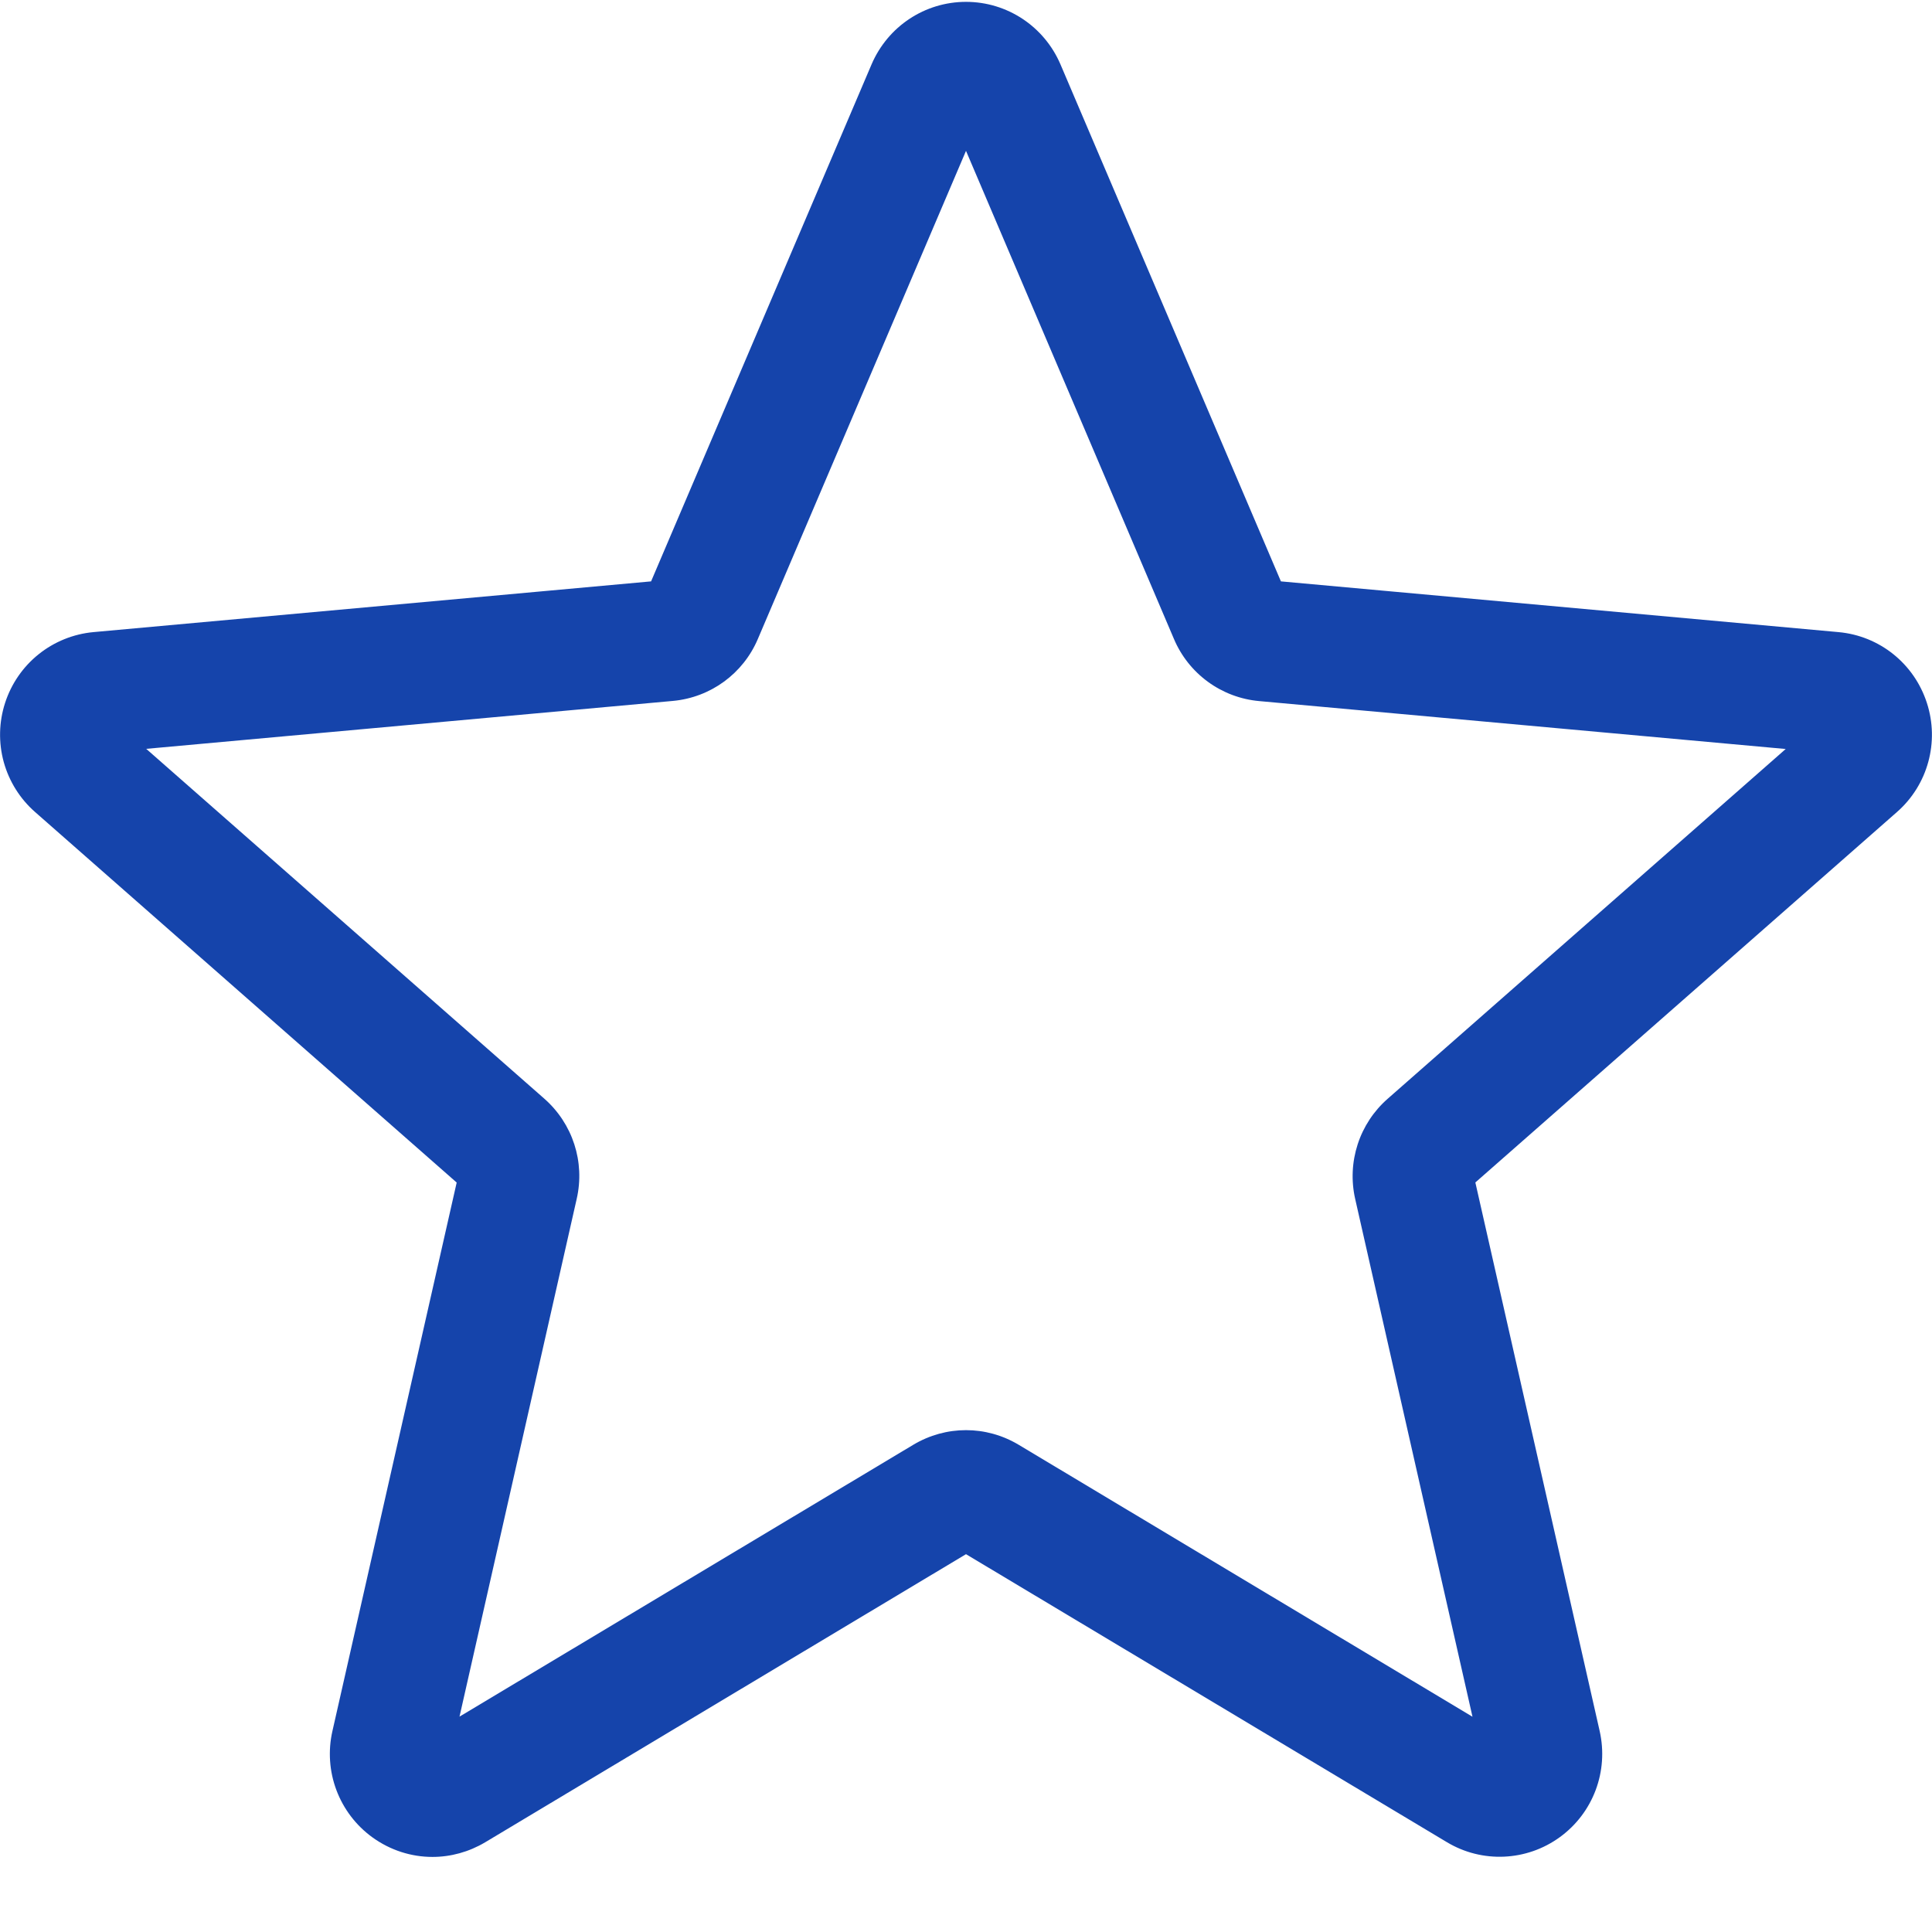 <svg width="50" height="50" viewBox="0 0 50 50" fill="none" xmlns="http://www.w3.org/2000/svg">
    <path d="M11.192 48.057C10.644 48.057 10.1 47.885 9.636 47.549C9.214 47.243 8.891 46.819 8.707 46.33C8.523 45.842 8.487 45.309 8.603 44.8L11.819 30.604L0.911 21.018C0.519 20.675 0.236 20.224 0.097 19.722C-0.041 19.219 -0.029 18.686 0.132 18.19C0.293 17.694 0.595 17.256 1.001 16.931C1.407 16.606 1.9 16.407 2.418 16.359L16.85 15.046L22.556 1.666C22.977 0.683 23.935 0.048 25 0.048C26.065 0.048 27.023 0.683 27.444 1.664L33.15 15.046L47.58 16.359C48.643 16.455 49.538 17.175 49.867 18.19C50.197 19.204 49.892 20.317 49.09 21.018L38.182 30.602L41.399 44.798C41.635 45.842 41.23 46.921 40.366 47.547C39.504 48.173 38.353 48.221 37.445 47.675L25 40.222L12.555 47.679C12.134 47.929 11.665 48.057 11.192 48.057ZM25 37.012C25.473 37.012 25.941 37.139 26.362 37.39L38.108 44.429L35.072 31.029C34.966 30.561 34.988 30.073 35.136 29.616C35.284 29.159 35.553 28.751 35.914 28.435L46.214 19.384L32.587 18.144C32.107 18.101 31.648 17.928 31.26 17.644C30.871 17.36 30.566 16.975 30.379 16.53L25 3.904L19.615 16.532C19.235 17.432 18.392 18.05 17.413 18.14L3.784 19.38L14.084 28.431C14.821 29.078 15.144 30.072 14.925 31.027L11.892 44.426L23.637 37.39C24.058 37.139 24.527 37.012 25 37.012ZM16.74 15.305C16.74 15.305 16.74 15.307 16.738 15.309L16.74 15.305ZM33.256 15.299L33.258 15.303C33.258 15.301 33.258 15.301 33.256 15.299H33.256Z" fill="#1544AB"/>
</svg>
